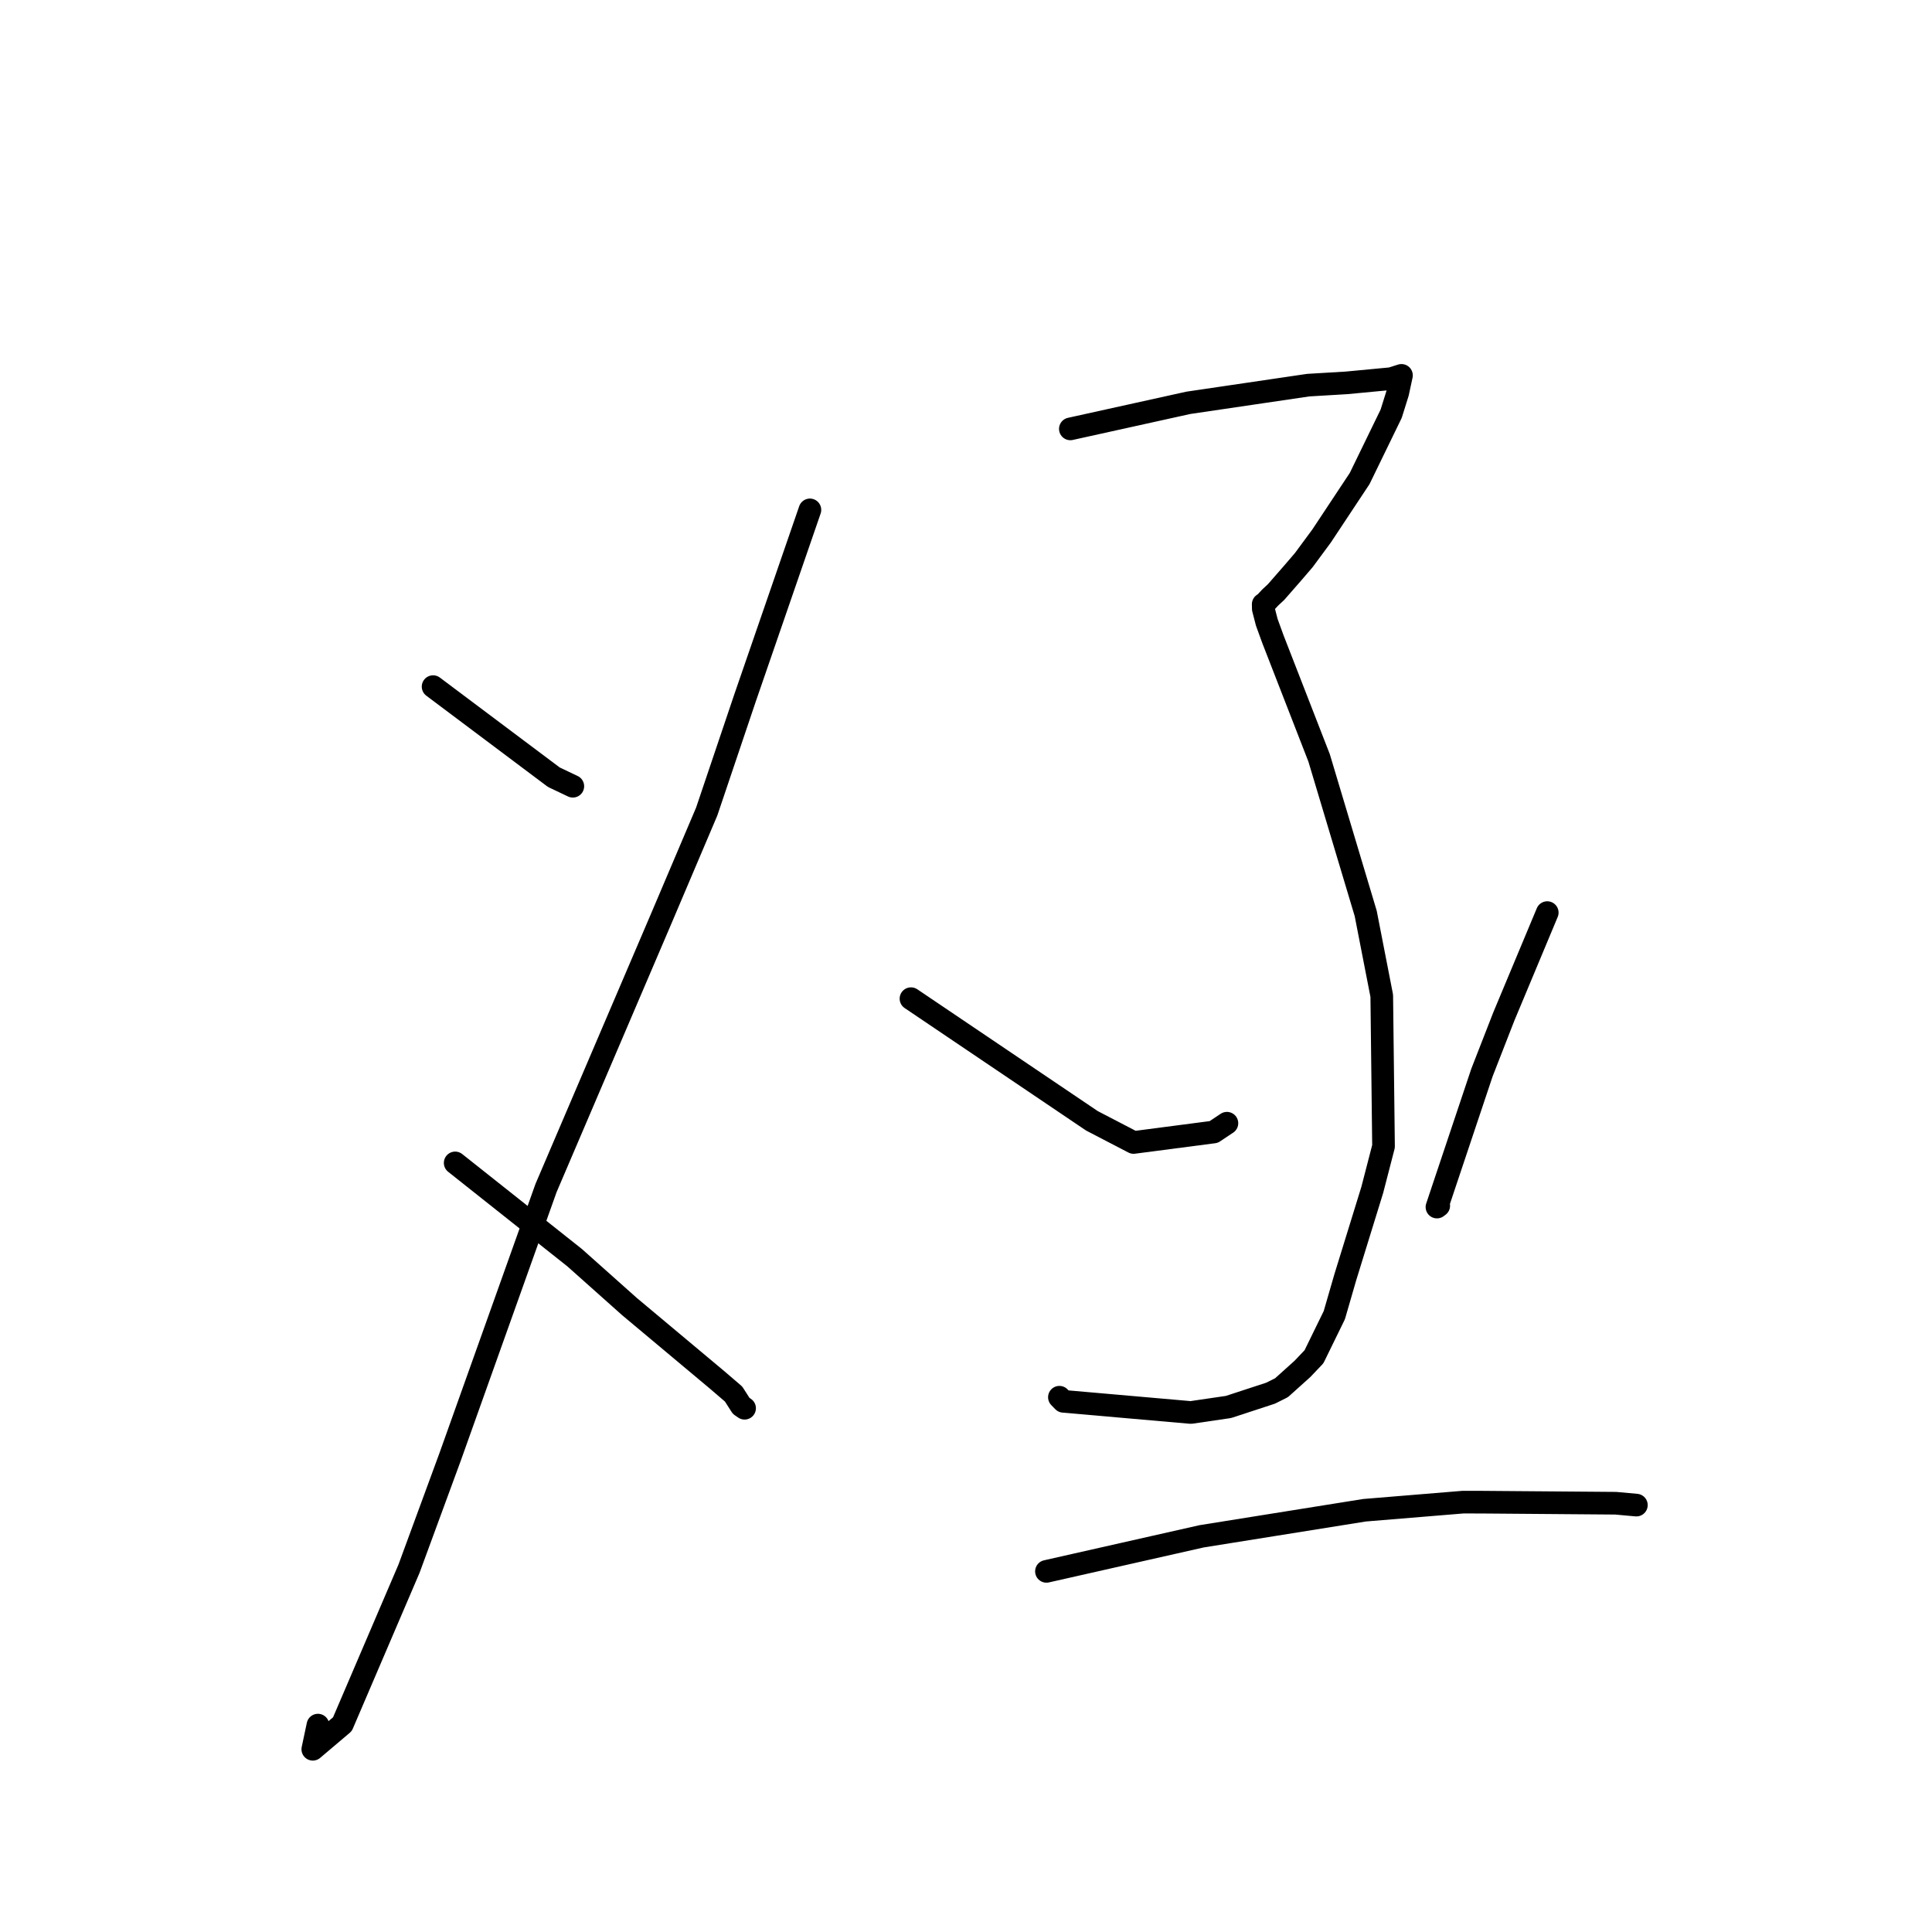 <?xml version="1.0" standalone="no"?>
    <svg width="256" height="256" xmlns="http://www.w3.org/2000/svg" version="1.1">
    <polyline stroke="black" stroke-width="3" stroke-linecap="round" fill="transparent" stroke-linejoin="round" points="57.386 90.982 65.384 96.982 73.383 102.982 75.32 103.904 75.903 104.181 " />
        <polyline stroke="black" stroke-width="3" stroke-linecap="round" fill="transparent" stroke-linejoin="round" points="107.318 67.562 103.024 80.009 98.73 92.456 93.641 107.54 87.569 121.833 72.348 157.431 59.644 193.042 54.195 207.863 45.371 228.466 41.448 231.787 42.126 228.587 " />
        <polyline stroke="black" stroke-width="3" stroke-linecap="round" fill="transparent" stroke-linejoin="round" points="60.313 154.092 68.227 160.37 76.141 166.649 83.405 173.123 94.958 182.793 97.204 184.717 98.209 186.287 98.552 186.523 98.662 186.599 " />
        <polyline stroke="black" stroke-width="3" stroke-linecap="round" fill="transparent" stroke-linejoin="round" points="141.827 56.83 149.646 55.103 157.465 53.376 173.344 51.034 178.424 50.731 184.342 50.171 185.274 49.874 185.619 49.765 185.688 49.743 185.702 49.739 185.201 52.061 184.336 54.825 180.161 63.408 175.122 71.016 172.76 74.215 171.301 75.917 169.09 78.447 168.331 79.152 167.649 79.885 167.382 80.064 167.393 80.674 167.855 82.461 168.677 84.716 174.788 100.424 180.963 121.037 183.09 131.946 183.324 151.905 181.833 157.667 178.253 169.261 176.804 174.265 174.108 179.779 172.571 181.395 169.807 183.88 168.36 184.604 162.774 186.432 157.793 187.162 140.905 185.682 140.376 185.139 " />
        <polyline stroke="black" stroke-width="3" stroke-linecap="round" fill="transparent" stroke-linejoin="round" points="120.709 132.329 132.695 140.42 144.681 148.511 150.205 151.384 160.827 149.996 162.573 148.833 " />
        <polyline stroke="black" stroke-width="3" stroke-linecap="round" fill="transparent" stroke-linejoin="round" points="205.019 120.925 202.142 127.81 199.264 134.695 196.366 142.126 190.403 159.942 190.642 159.762 " />
        <polyline stroke="black" stroke-width="3" stroke-linecap="round" fill="transparent" stroke-linejoin="round" points="138.659 208.214 148.945 205.89 159.23 203.567 180.799 200.116 193.872 199.04 196.429 199.046 214.091 199.186 216.829 199.434 " />
        </svg>